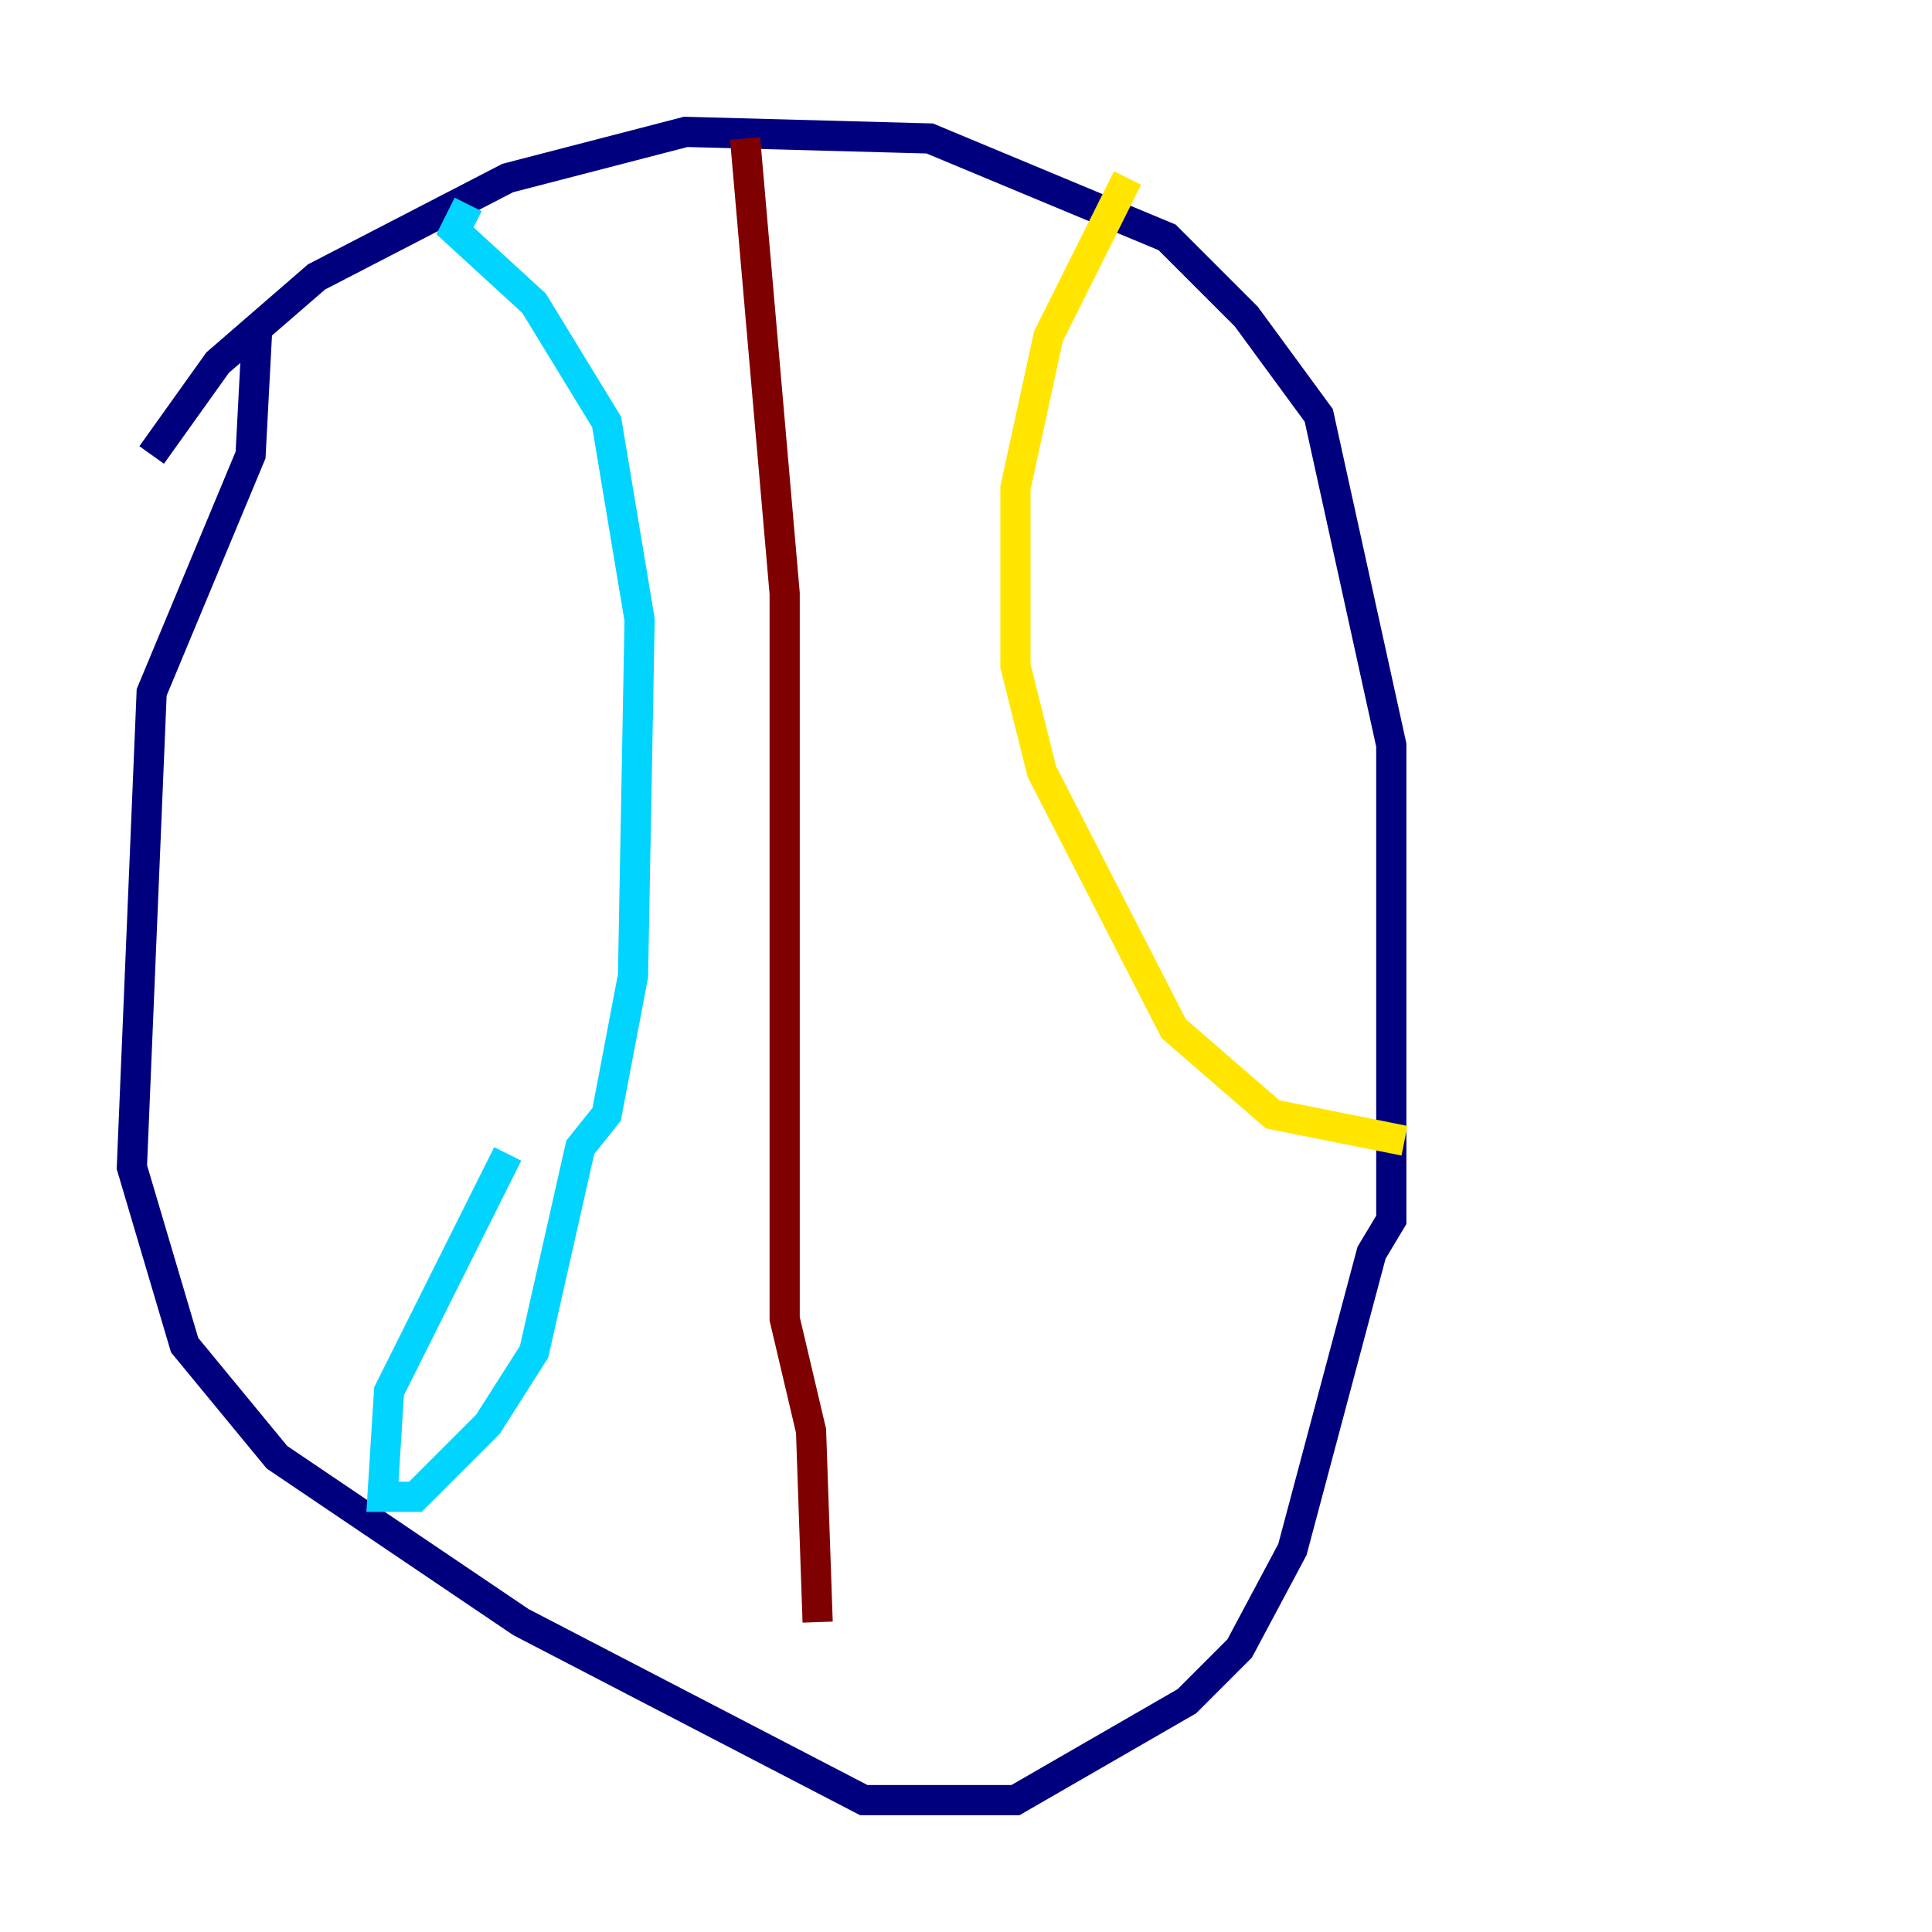 <?xml version="1.0" encoding="utf-8" ?>
<svg baseProfile="tiny" height="128" version="1.2" viewBox="0,0,128,128" width="128" xmlns="http://www.w3.org/2000/svg" xmlns:ev="http://www.w3.org/2001/xml-events" xmlns:xlink="http://www.w3.org/1999/xlink"><defs /><polyline fill="none" points="10.048,30.143 14.416,24.027 20.969,18.348 33.638,11.795 45.433,8.737 61.597,9.174 77.324,15.727 82.567,20.969 87.372,27.522 92.177,49.365 92.177,80.819 90.867,83.003 85.625,102.662 82.13,109.215 78.635,112.71 67.276,119.263 57.229,119.263 34.512,107.468 18.348,96.546 12.232,89.12 8.737,77.324 10.048,45.87 16.601,30.143 17.038,21.843" stroke="#00007f" stroke-width="2" /><polyline fill="none" points="31.017,13.543 30.143,15.29 35.386,20.096 40.191,27.959 42.375,41.065 41.939,64.655 40.191,73.829 38.444,76.014 35.386,89.556 32.328,94.362 27.522,99.167 25.338,99.167 25.775,92.177 33.638,76.451" stroke="#00d4ff" stroke-width="2" /><polyline fill="none" points="74.703,11.795 69.461,22.28 67.276,32.328 67.276,44.123 69.024,51.113 77.761,68.15 84.314,73.829 93.051,75.577" stroke="#ffe500" stroke-width="2" /><polyline fill="none" points="49.365,9.174 51.986,39.317 51.986,87.372 53.734,94.799 54.171,107.468" stroke="#7f0000" stroke-width="2" /></svg>